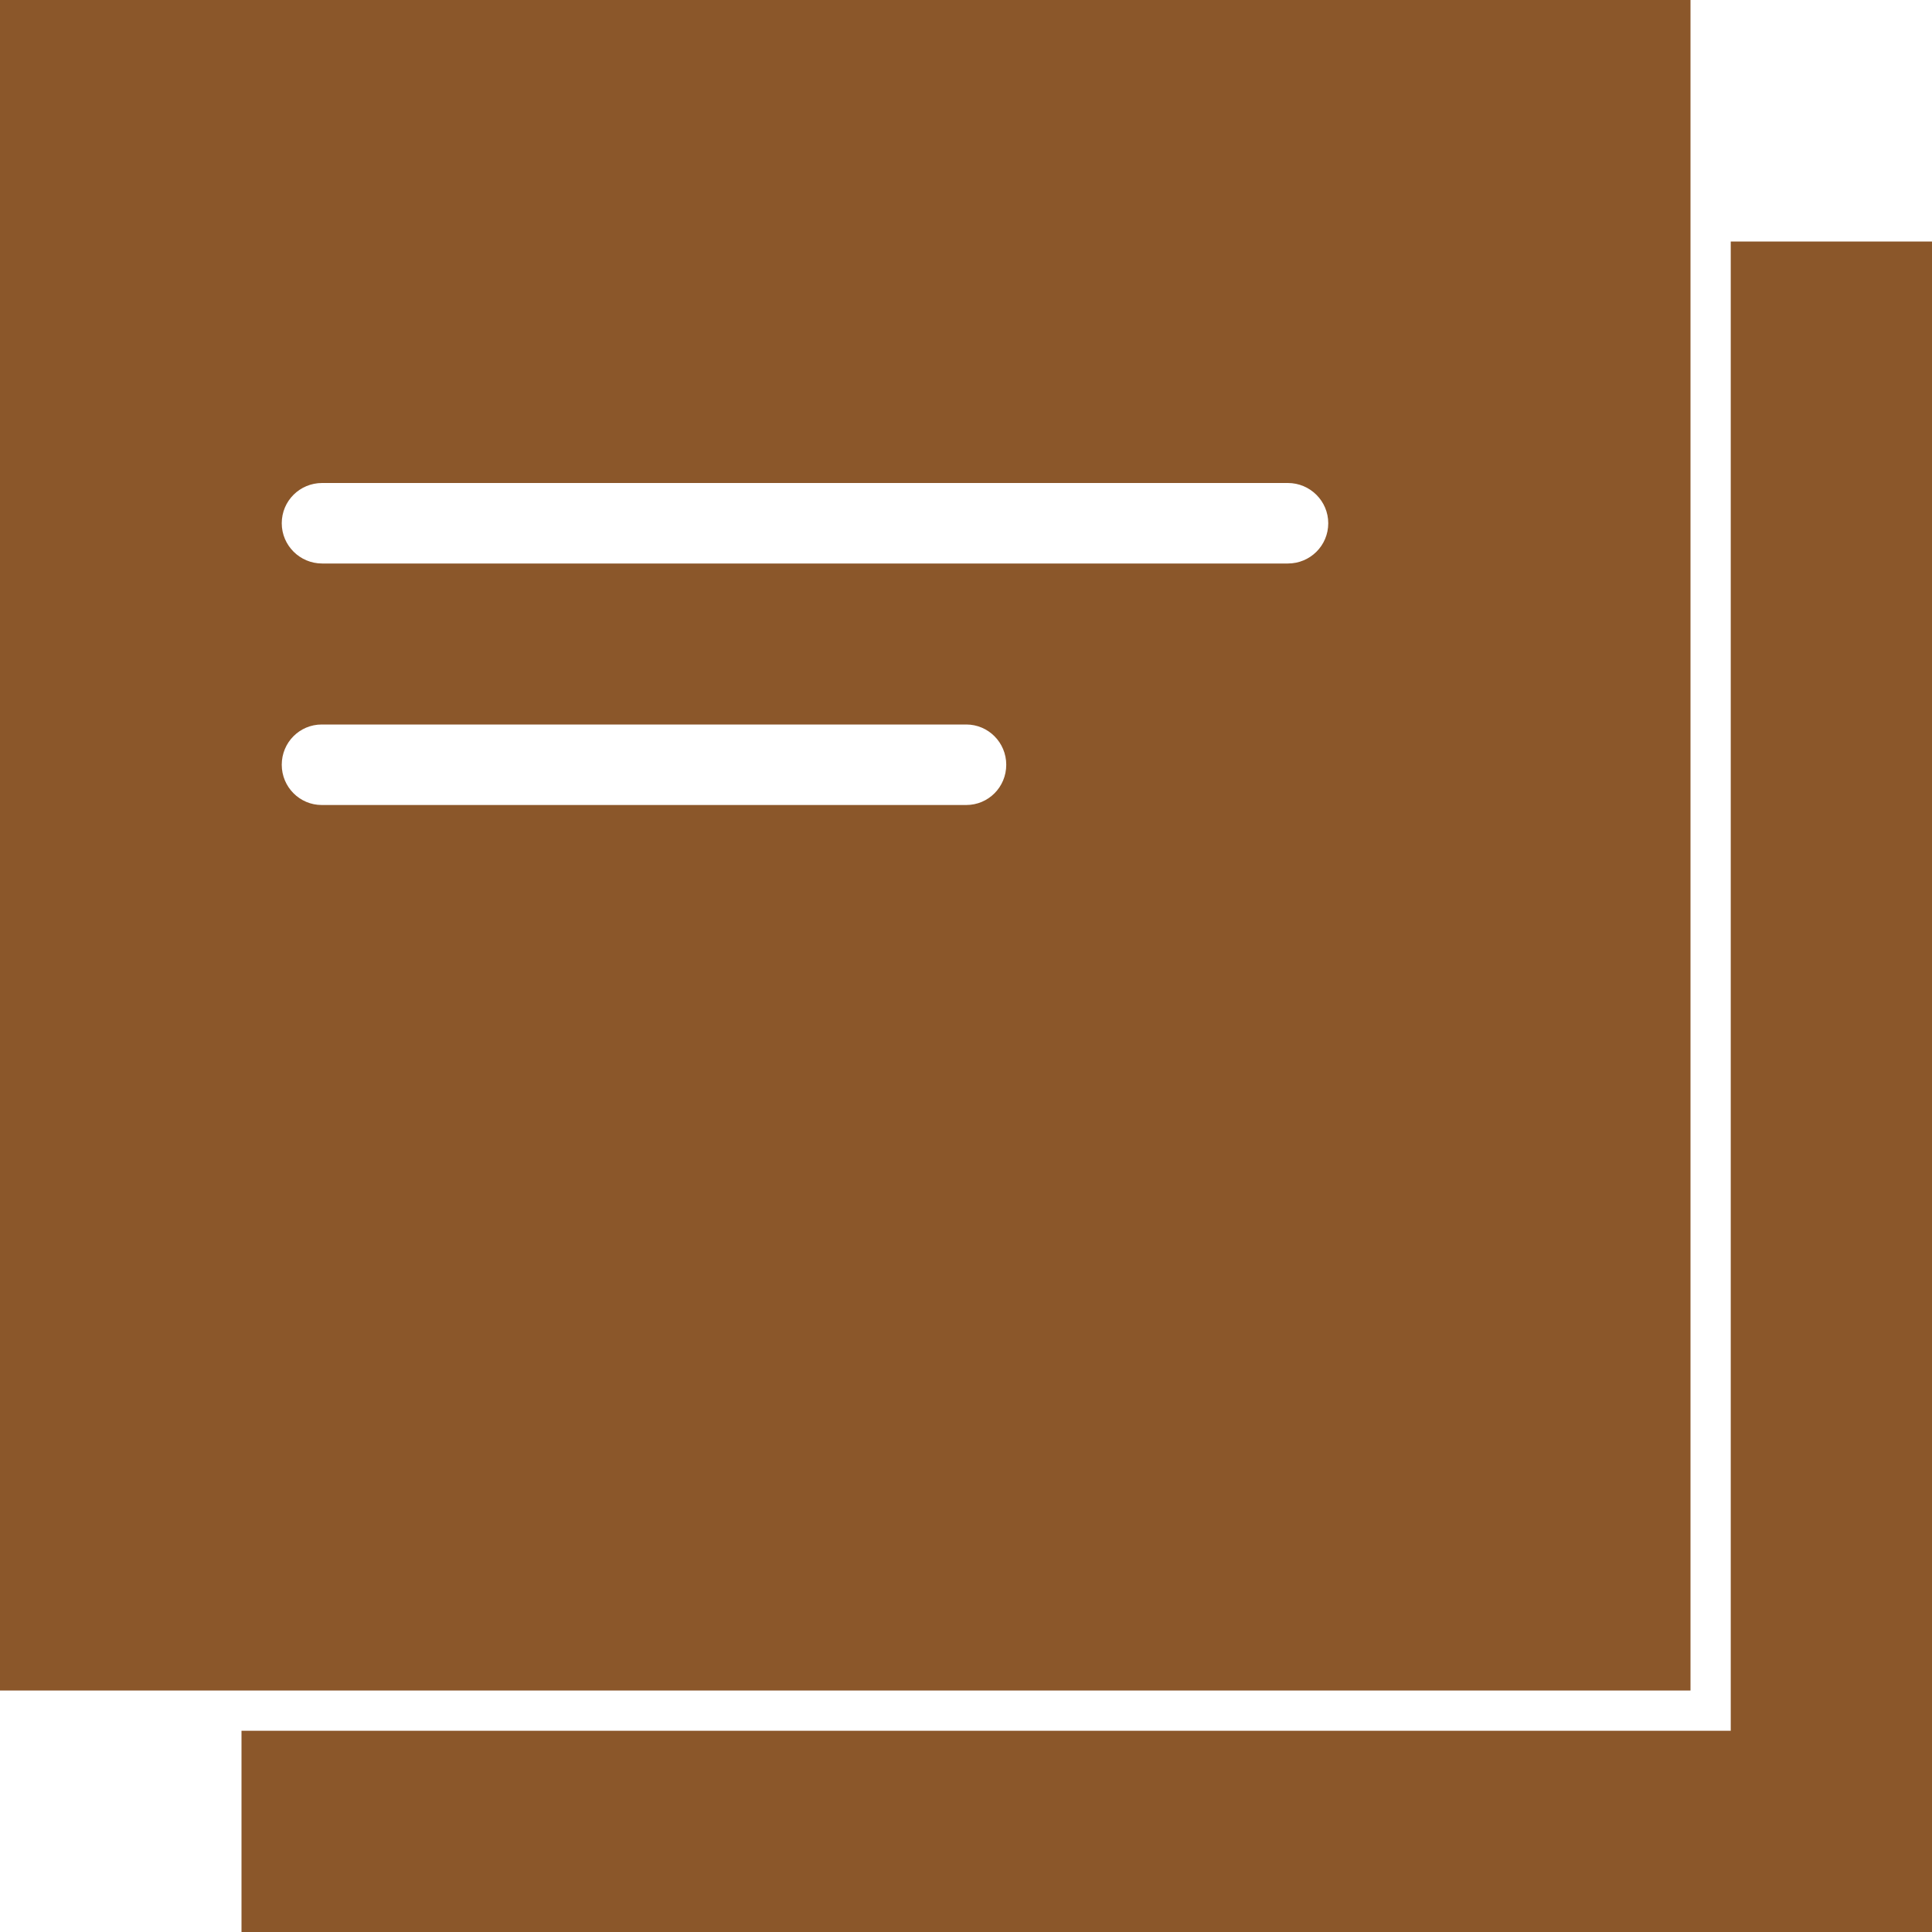 <?xml version="1.0" encoding="UTF-8" standalone="no"?>
<svg width="48px" height="48px" viewBox="0 0 48 48" version="1.1" xmlns="http://www.w3.org/2000/svg" xmlns:xlink="http://www.w3.org/1999/xlink" xmlns:sketch="http://www.bohemiancoding.com/sketch/ns">
    <!-- Generator: Sketch 3.1.1 (8761) - http://www.bohemiancoding.com/sketch -->
    <title>memo_F</title>
    <desc>Created with Sketch.</desc>
    <defs></defs>
    <g id="Page-1" stroke="none" stroke-width="1" fill="none" fill-rule="evenodd" sketch:type="MSPage">
        <g id="full-icons" sketch:type="MSLayerGroup" transform="translate(-300, -2)" fill="#8B572A">
            <g id="row-1-full-icons" transform="translate(1, 0)" sketch:type="MSShapeGroup">
                <path d="M305,45 L305,50 L347,50 L347,8 L342,8 L342,45 L305,45 L305,45 Z M299,2 L299,44 L341,44 L341,2 L299,2 Z M307.003,14 C306.449,14 306,14.444 306,15 C306,15.552 306.451,16 307.003,16 L330.997,16 C331.551,16 332,15.556 332,15 C332,14.448 331.549,14 330.997,14 L307.003,14 Z M306.993,20 C306.445,20 306,20.444 306,21 C306,21.552 306.445,22 306.993,22 L323.007,22 C323.555,22 324,21.556 324,21 C324,20.448 323.555,20 323.007,20 L306.993,20 Z" id="memo_F"></path>
            </g>
        </g>
    </g>
</svg>
